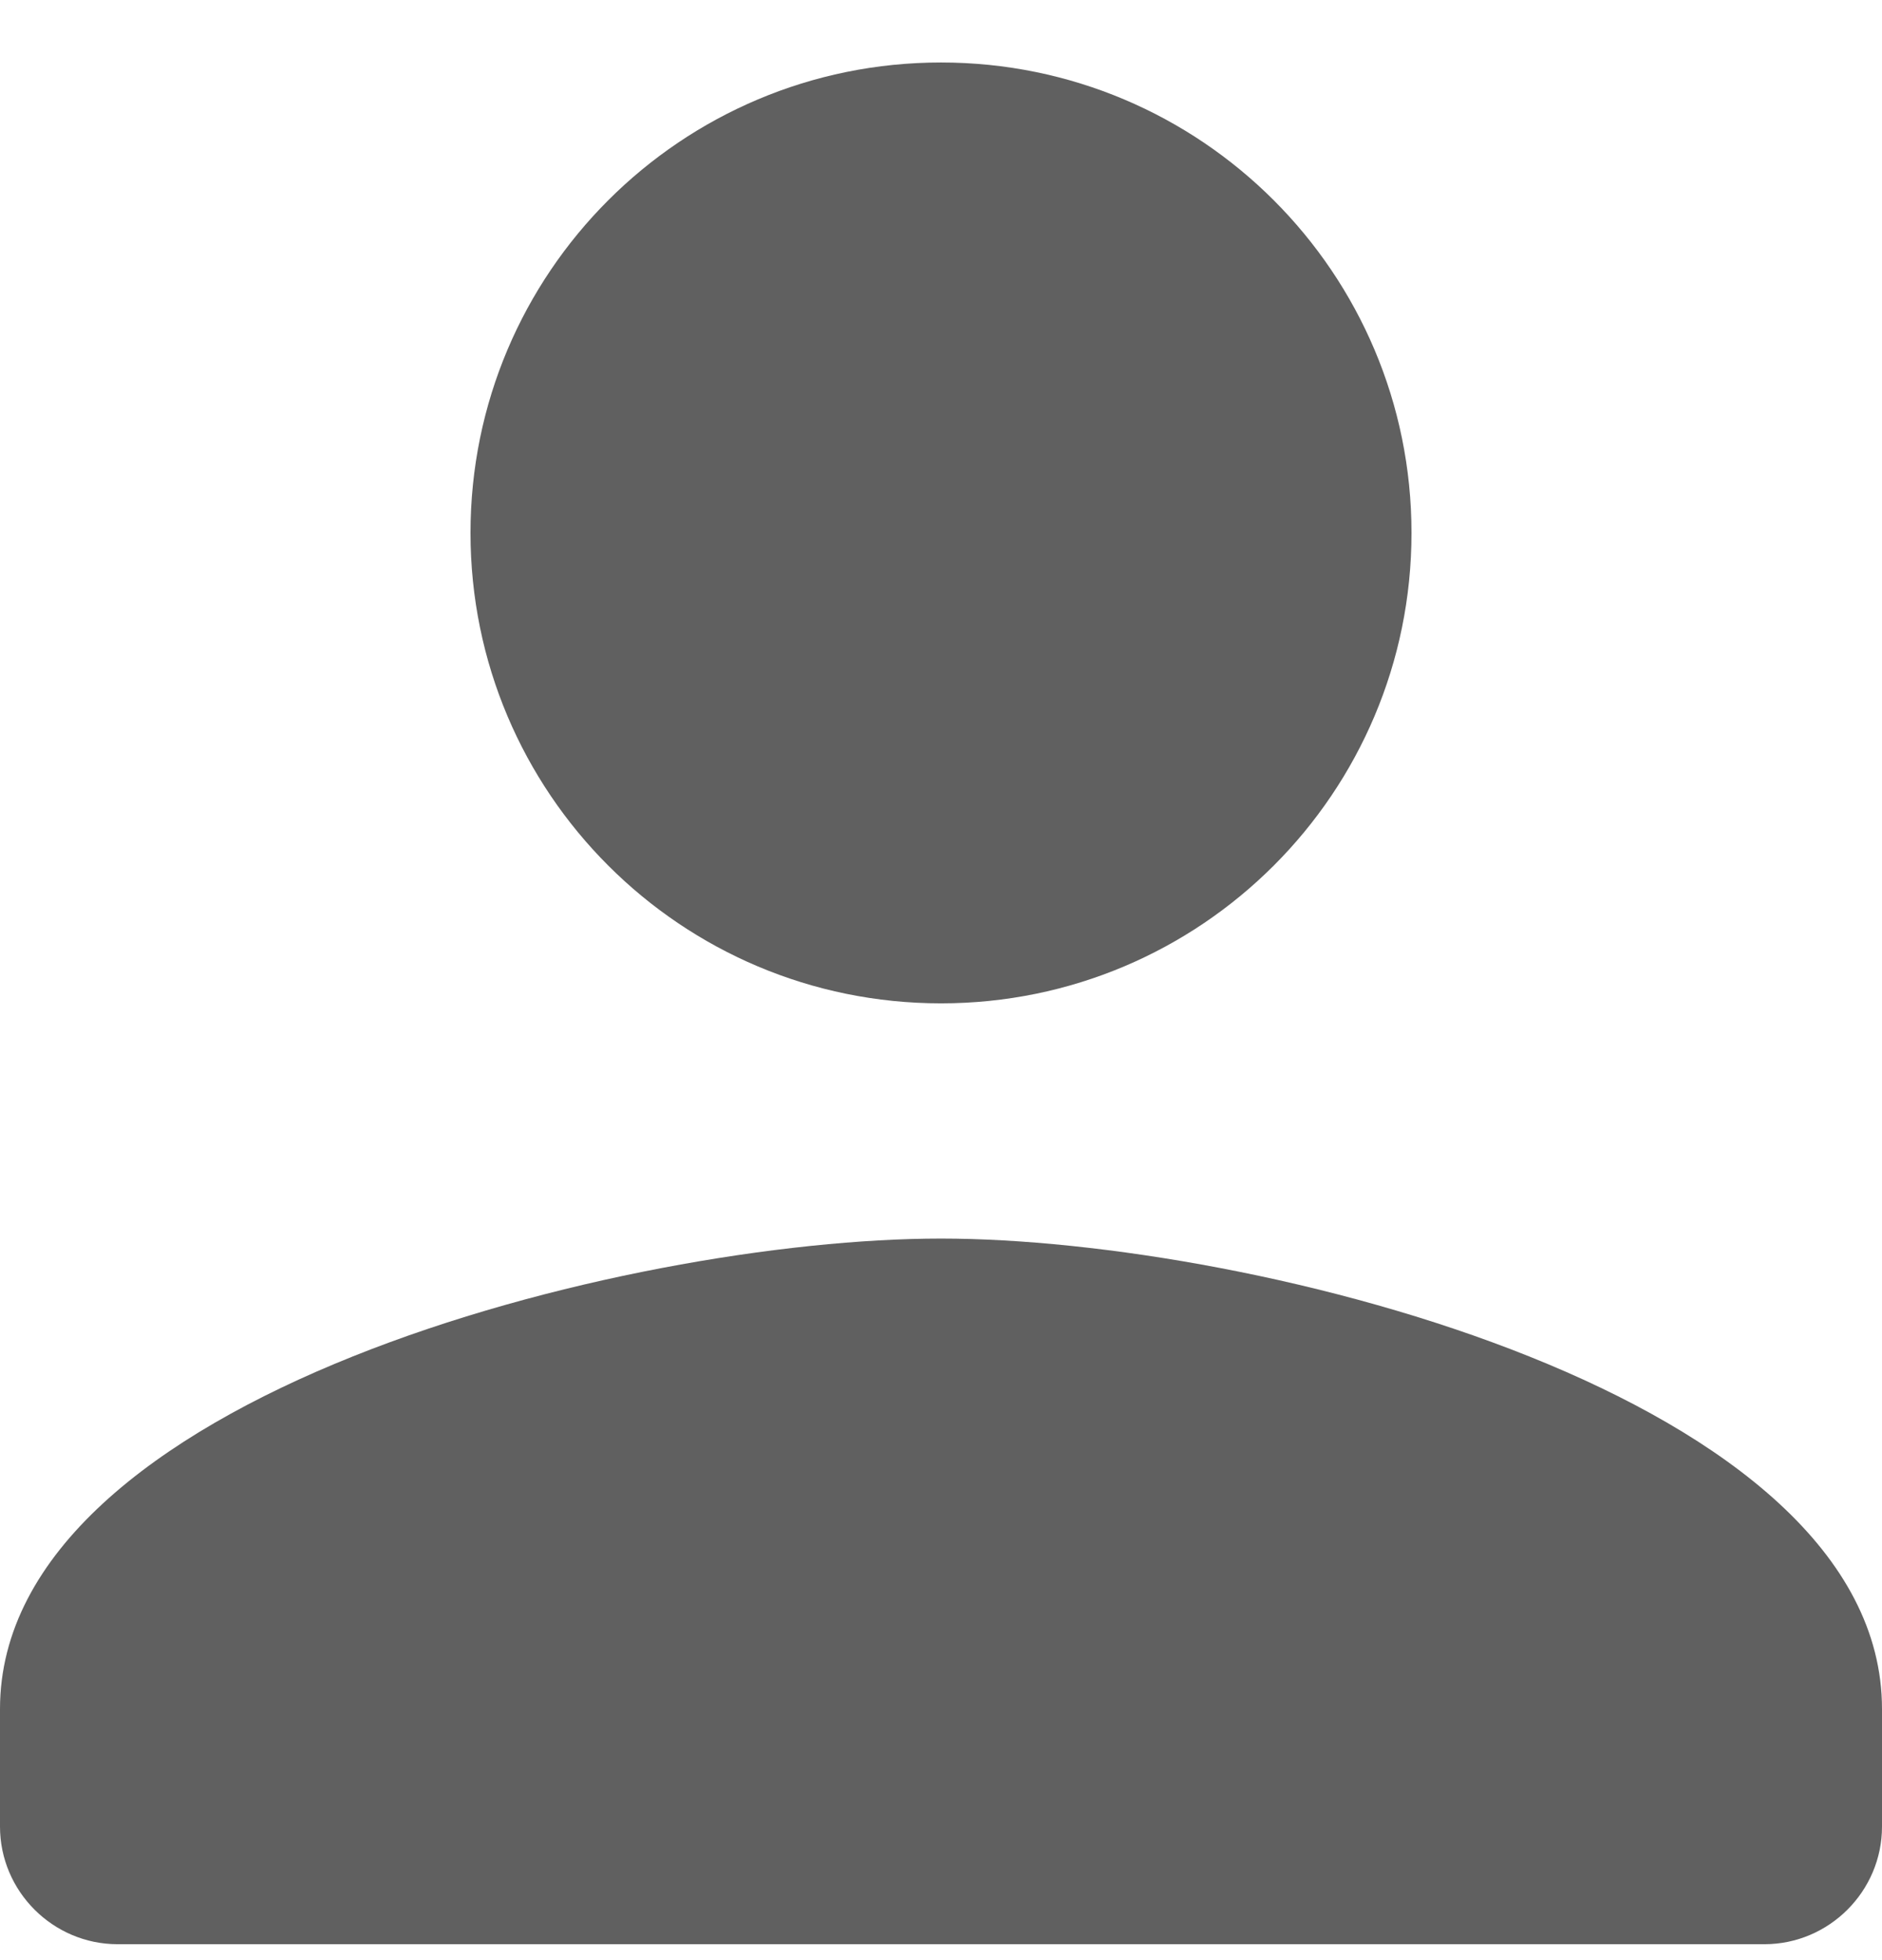 <svg width="24" height="25" viewBox="0 0 24 25" fill="none" xmlns="http://www.w3.org/2000/svg">
<path d="M12 12.797C15.315 12.797 18 10.112 18 6.797C18 3.482 15.315 0.797 12 0.797C8.685 0.797 6 3.482 6 6.797C6 10.112 8.685 12.797 12 12.797ZM12 15.797C7.995 15.797 0 17.807 0 21.797V23.297C0 24.122 0.675 24.797 1.5 24.797H22.5C23.325 24.797 24 24.122 24 23.297V21.797C24 17.807 16.005 15.797 12 15.797Z" fill="#606060"/>
</svg>
